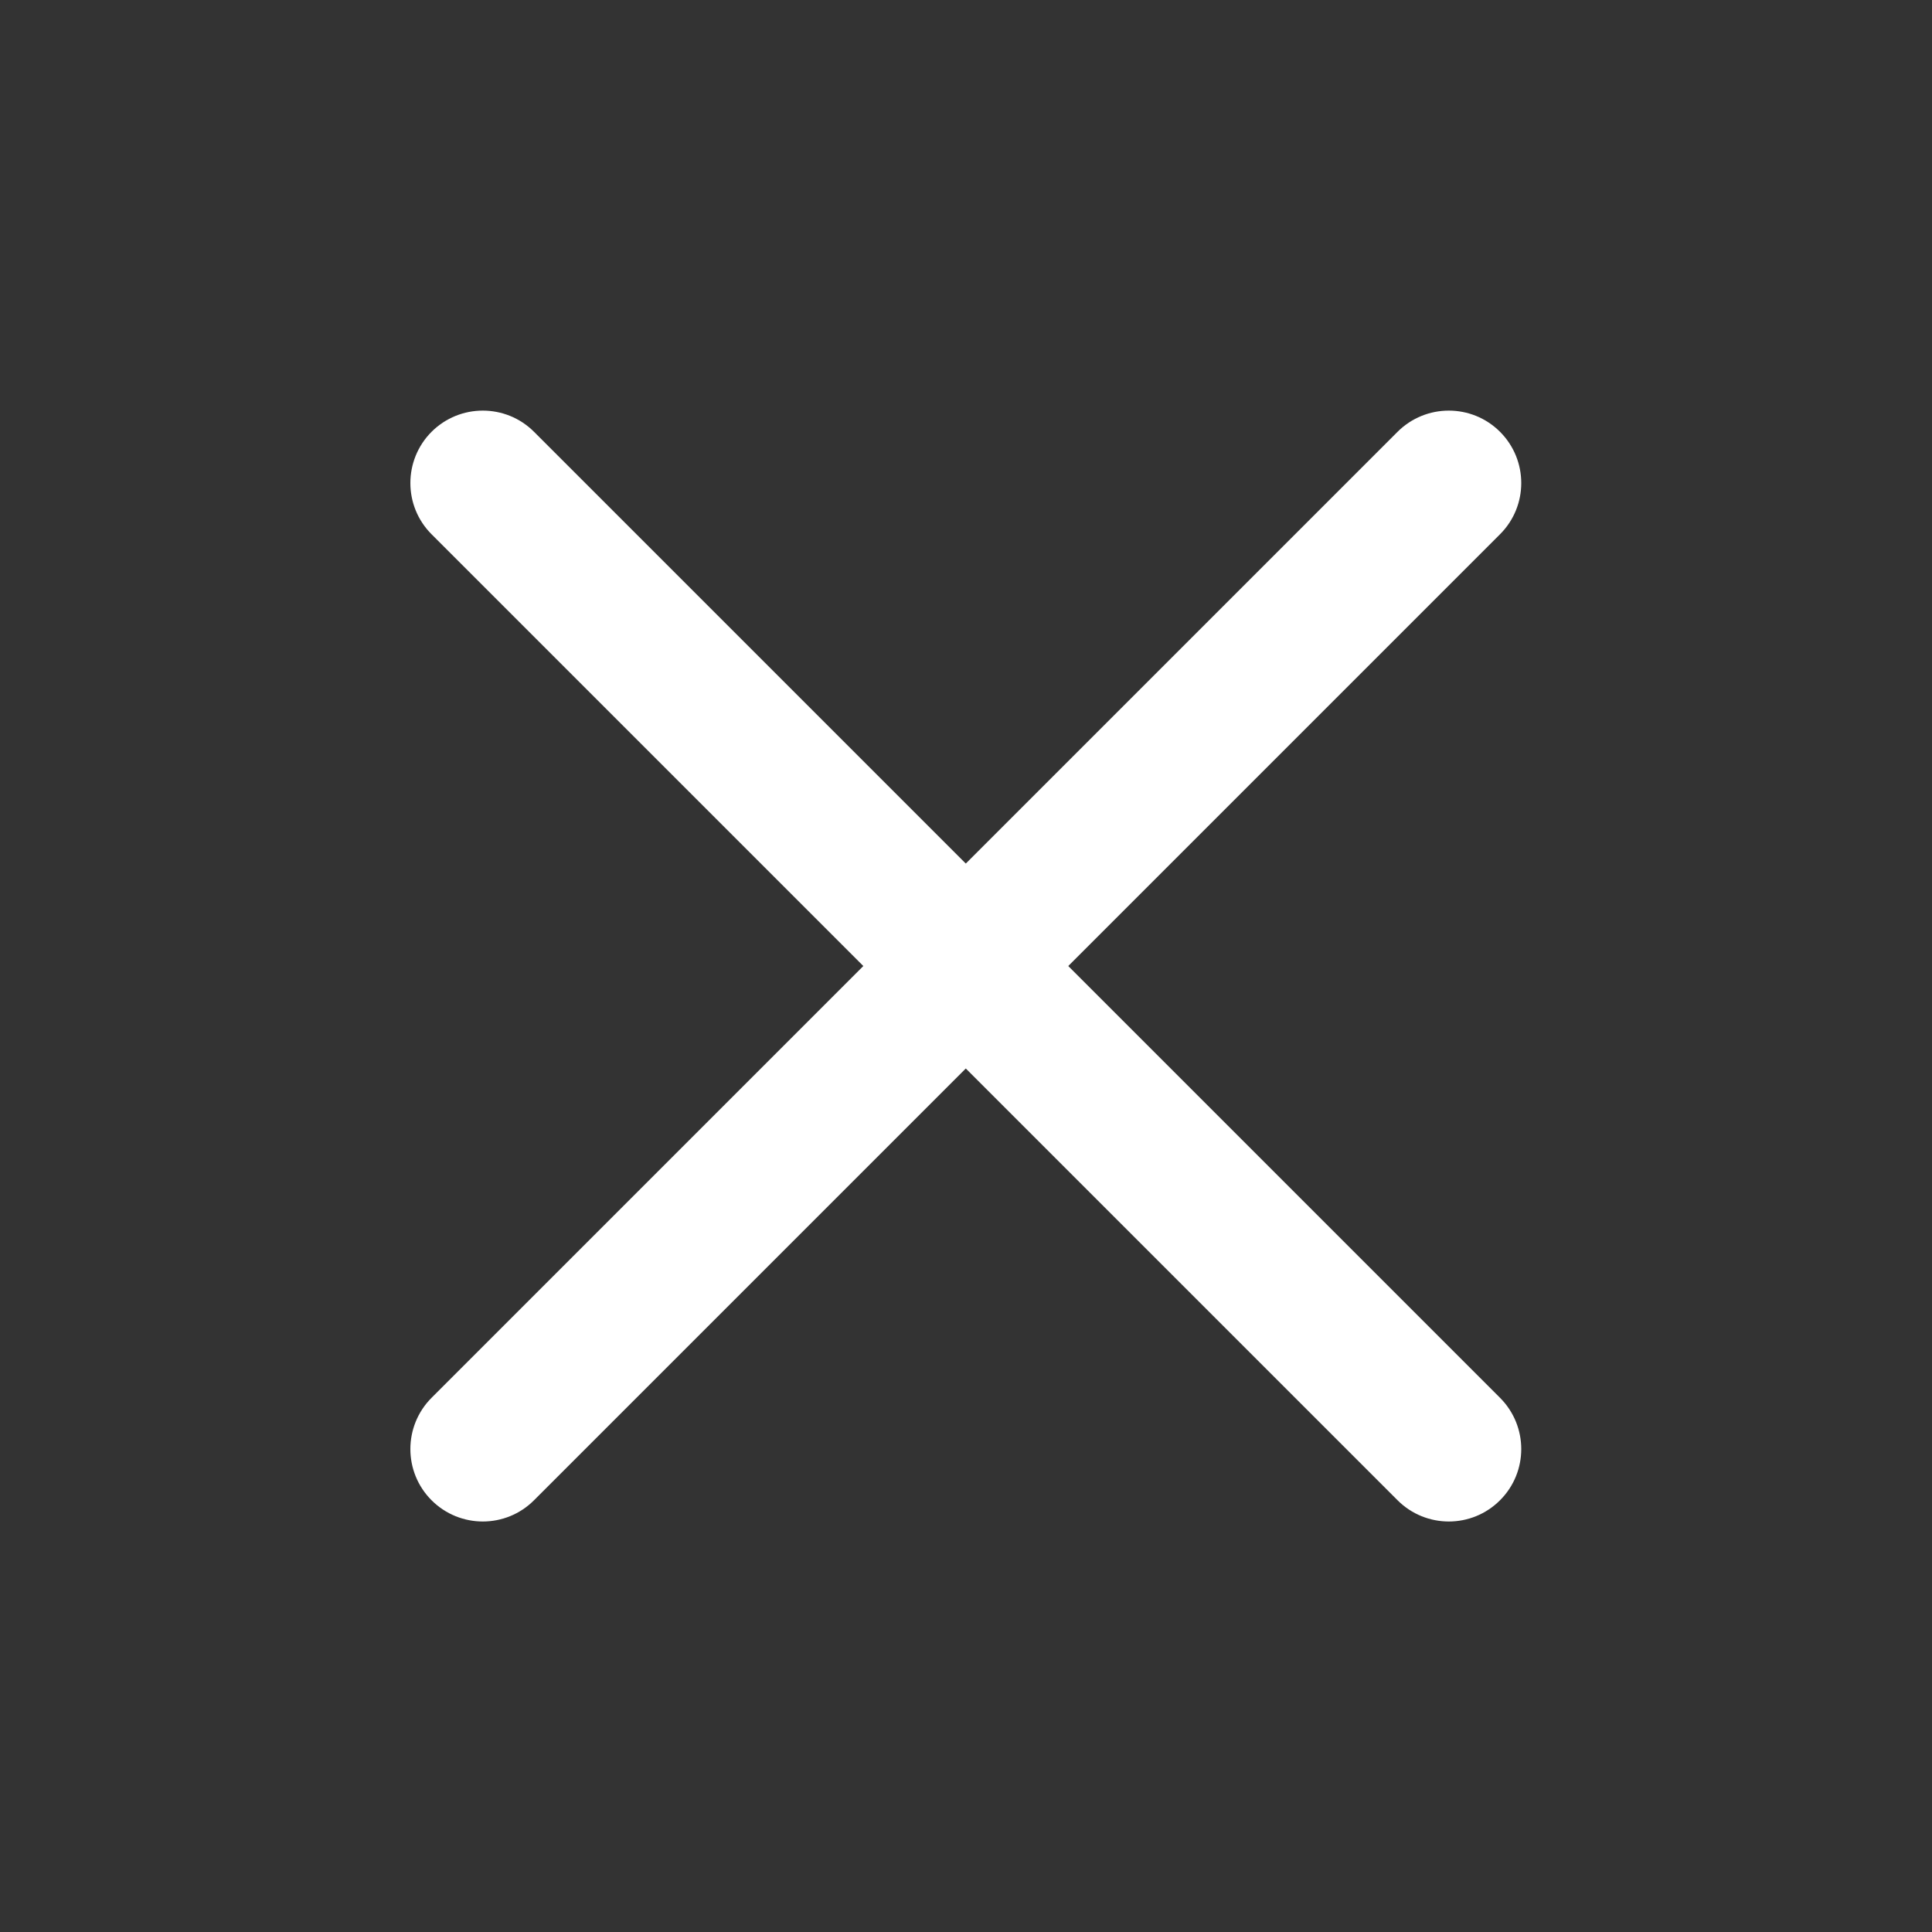 <svg width="32" height="32" viewBox="0 0 32 32" fill="none" xmlns="http://www.w3.org/2000/svg">
<rect x="0" y="0" width="32" height="32" fill="#333333" stroke="none"/>
<g id="icon">
<path id="Vector (Stroke)" fill-rule="evenodd" clip-rule="evenodd" d="M7.148 7.152C7.617 6.684 8.377 6.684 8.845 7.152L24.845 23.152C25.314 23.621 25.314 24.381 24.845 24.849C24.377 25.318 23.617 25.318 23.148 24.849L7.148 8.849C6.68 8.381 6.68 7.621 7.148 7.152Z" fill="white"/>
<path id="Vector (Stroke)_2" fill-rule="evenodd" clip-rule="evenodd" d="M24.845 7.152C25.314 7.621 25.314 8.381 24.845 8.849L8.845 24.849C8.377 25.318 7.617 25.318 7.148 24.849C6.68 24.381 6.68 23.621 7.148 23.152L23.148 7.152C23.617 6.684 24.377 6.684 24.845 7.152Z" fill="white"/>
</g>
</svg>
